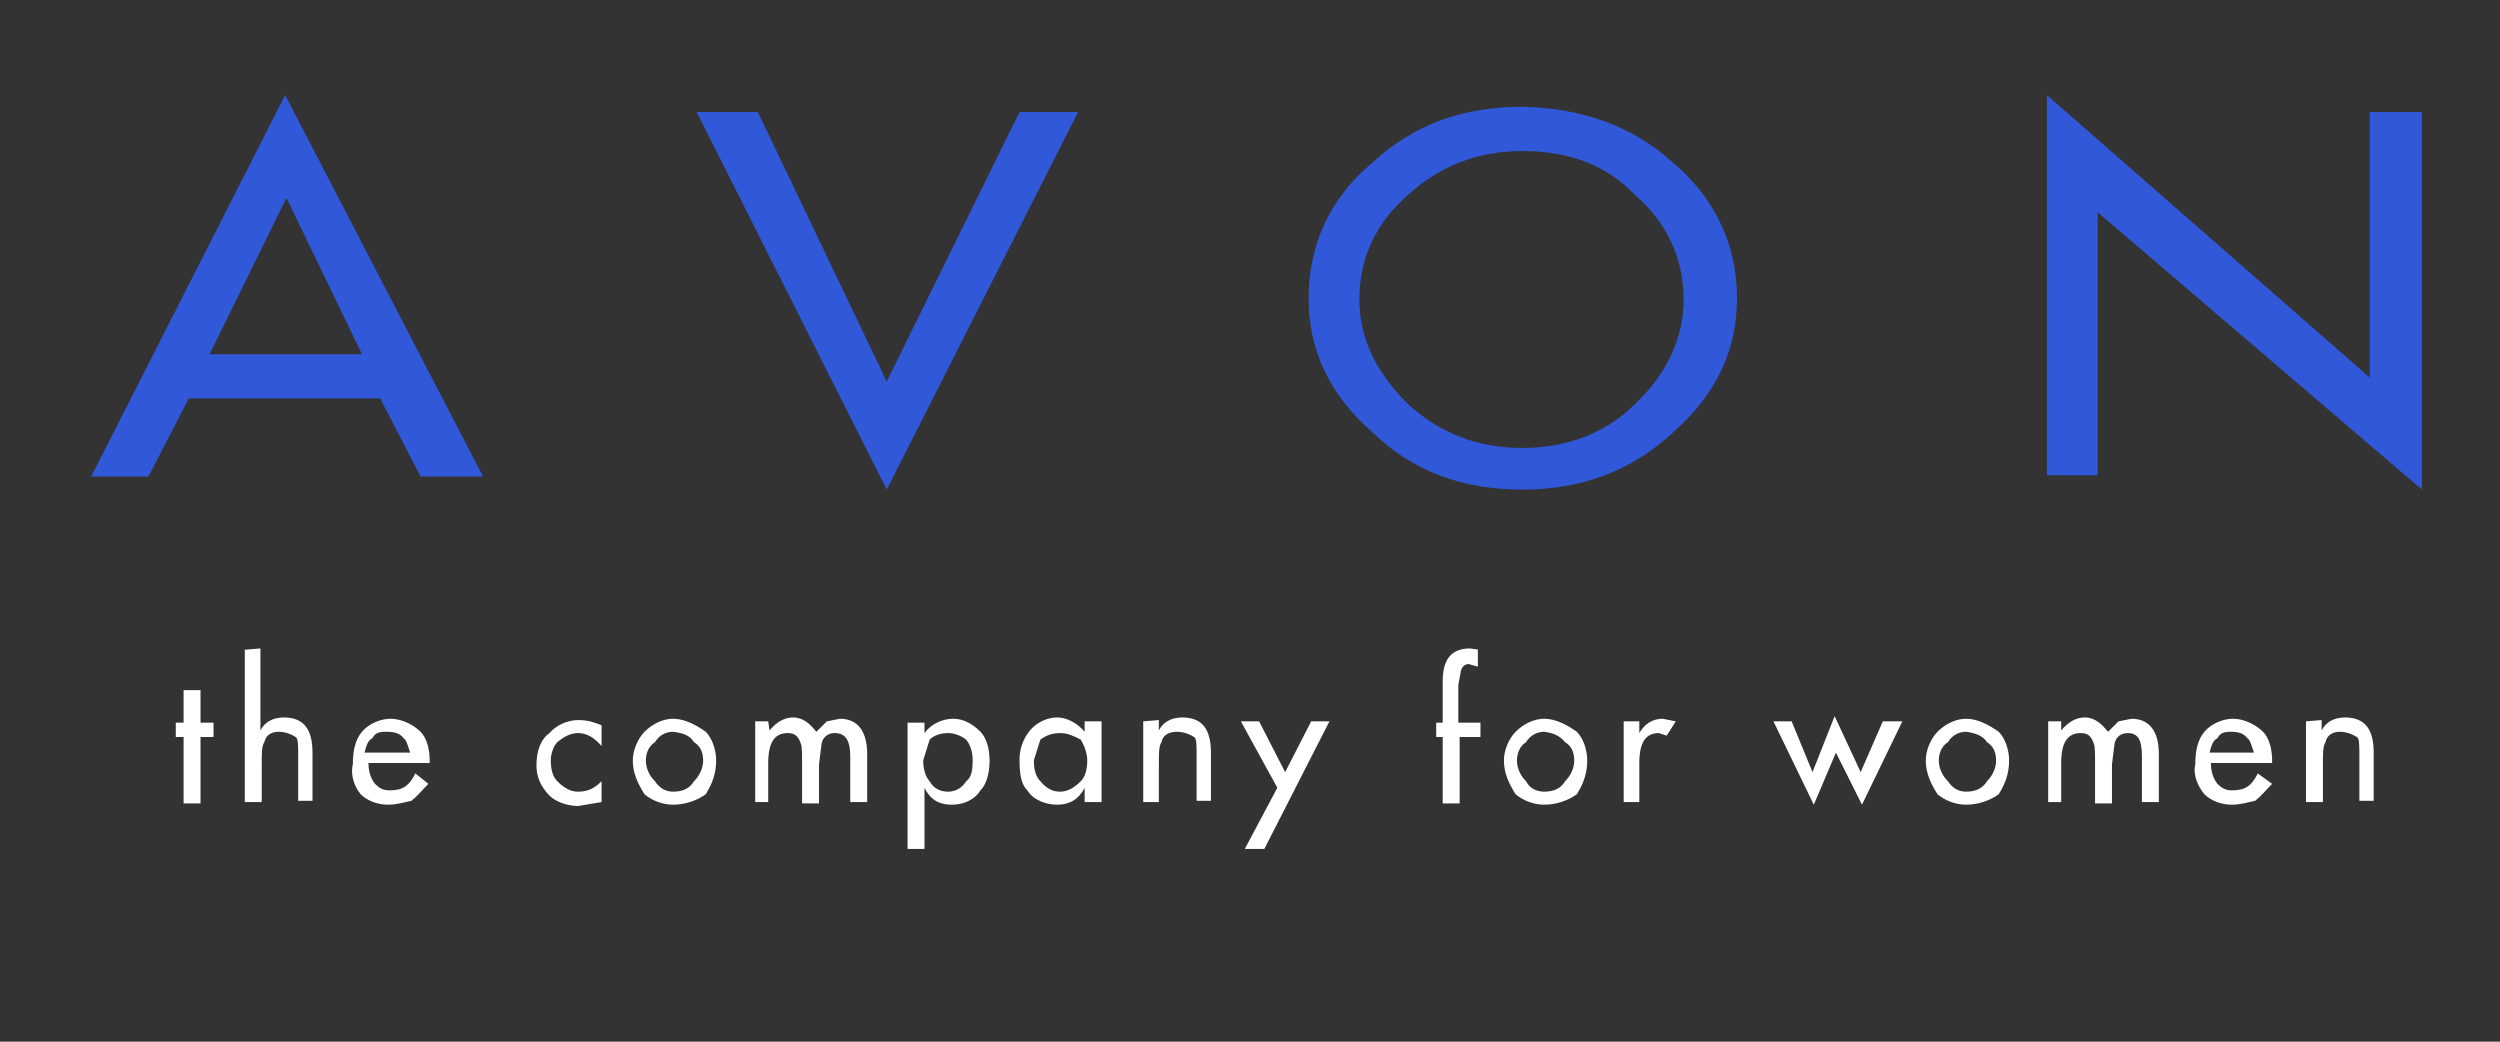 <?xml version="1.0" encoding="utf-8"?>
<!-- Generator: Adobe Illustrator 23.0.2, SVG Export Plug-In . SVG Version: 6.00 Build 0)  -->
<svg version="1.1" id="Layer_1" xmlns="http://www.w3.org/2000/svg" xmlns:xlink="http://www.w3.org/1999/xlink" x="0px" y="0px"
	 viewBox="0 0 192 80" style="enable-background:new 0 0 192 80;" xml:space="preserve">
<rect x="0" y="0" width="192" height="80" fill="#333333" stroke="none"/>
<style type="text/css">
	.st0{fill-rule:evenodd;clip-rule:evenodd;fill:#3058D8;}
	.st1{fill-rule:evenodd;clip-rule:evenodd;fill:#FFFFFF;}
</style>
<g>
	<polygon class="st0" points="157.2,36.5 157.2,7.3 182,29 182,8.6 186,8.6 186,37.6 161.1,16.3 161.1,36.5 	"/>
	<polygon class="st0" points="78.3,8.6 68.1,29.3 58.2,8.6 53.5,8.6 68.1,37.6 82.8,8.6 	"/>
	<path class="st0" d="M128.5,12.5c3.3,2.8,4.9,6.4,4.9,10.4s-1.6,7.4-4.9,10.3c-3.2,3-7.1,4.4-11.6,4.4c-4.6,0-8.4-1.4-11.5-4.4
		c-3.3-2.9-4.9-6.3-4.9-10.3s1.6-7.7,4.9-10.4c3.1-2.9,6.9-4.3,11.5-4.3C121.4,8.3,125.3,9.6,128.5,12.5L128.5,12.5z M116.9,11.6
		c-3.3,0-6.3,1.1-8.8,3.4c-2.4,2.1-3.7,4.8-3.7,8c0,3,1.3,5.6,3.7,8c2.5,2.3,5.4,3.4,8.8,3.4c3.4,0,6.4-1.1,8.7-3.4
		c2.4-2.3,3.7-5,3.7-8c0-3.2-1.3-5.9-3.7-8C123.3,12.6,120.4,11.6,116.9,11.6L116.9,11.6z"/>
	<path class="st0" d="M37.1,36.6L21.9,7.3L7,36.6h4.4l3.1-6h14.7l3.1,6H37.1L37.1,36.6z M16.1,27.2l5.9-12l5.8,12H16.1L16.1,27.2z"
		/>
	<path class="st1" d="M14.1,53v2.5h-0.6v1.1h0.6v5.1h1.3v-5.1h1v-1.1h-1V53H14.1L14.1,53z M18.8,49.9v11.7h1.3v-2.8
		c0-1,0-1.5,0.2-1.8c0.1-0.5,0.5-0.8,1.1-0.8c0.5,0,1,0.2,1.3,0.4c0.2,0.1,0.2,0.6,0.2,1.4v3.5H24v-3.7c0-1.7-0.6-2.7-2.2-2.7
		c-0.9,0-1.5,0.4-1.8,1v-6.3L18.8,49.9L18.8,49.9z M31,56.7c0.2,0.1,0.3,0.5,0.5,1.1h-3.5c0.1-0.5,0.3-1,0.6-1.1
		c0.2-0.4,0.5-0.5,1-0.5C30.3,56.2,30.7,56.3,31,56.7L31,56.7z M27.7,61c0.5,0.5,1.3,0.8,2.1,0.8c0.7,0,1.3-0.2,1.8-0.3
		c0.5-0.4,0.8-0.8,1.3-1.3l-1-0.8c-0.5,1-1,1.3-2,1.3c-0.5,0-0.8-0.2-1.1-0.5c-0.4-0.5-0.5-1.1-0.5-1.6h4.7v-0.2
		c0-0.8-0.2-1.7-0.7-2.2c-0.5-0.5-1.4-1-2.3-1c-0.8,0-1.7,0.4-2.2,1s-0.7,1.4-0.7,2.5C26.9,59.5,27.2,60.4,27.7,61L27.7,61z"/>
	<path class="st1" d="M44.4,56.3c0.7,0,1.3,0.4,1.8,1v-1.6c-0.5-0.2-1-0.4-1.8-0.4c-0.8,0-1.7,0.4-2.2,1c-0.7,0.5-1,1.4-1,2.5
		c0,0.8,0.3,1.6,1,2.3c0.5,0.5,1.4,0.8,2.2,0.8l1.8-0.3v-1.6c-0.5,0.5-1,0.8-1.8,0.8c-0.5,0-1-0.2-1.6-0.8c-0.3-0.3-0.5-0.8-0.5-1.6
		c0-0.5,0.2-1.1,0.5-1.4C43.4,56.5,43.9,56.3,44.4,56.3L44.4,56.3z M53.3,57c0.5,0.3,0.7,0.8,0.7,1.4c0,0.5-0.2,1.1-0.7,1.6
		c-0.3,0.5-0.8,0.8-1.6,0.8c-0.5,0-1-0.2-1.4-0.8c-0.5-0.5-0.7-1.1-0.7-1.6c0-0.5,0.2-1.1,0.7-1.4c0.3-0.5,0.8-0.8,1.4-0.8
		C52.5,56.3,53,56.5,53.3,57L53.3,57z M49.5,61c0.6,0.5,1.4,0.8,2.2,0.8c0.9,0,1.8-0.3,2.5-0.8c0.5-0.8,0.8-1.6,0.8-2.6
		c0-0.8-0.3-1.7-0.8-2.2c-0.7-0.5-1.6-1-2.5-1c-0.8,0-1.6,0.4-2.2,1c-0.5,0.5-0.9,1.4-0.9,2.2C48.6,59.4,49,60.2,49.5,61L49.5,61z
		 M59,55.4h-1v6.2h1v-3c0-1.6,0.5-2.3,1.5-2.3c0.5,0,0.8,0.2,1,0.8c0.1,0.2,0.1,0.8,0.1,1.3v3.3h1.3v-3l0.2-1.6
		c0.1-0.5,0.5-0.8,1-0.8c0.8,0,1.2,0.5,1.2,1.8v3.5h1.3v-3.7c0-1.7-0.7-2.7-2.1-2.7l-1,0.2l-0.8,0.8c-0.5-0.6-1-1.1-1.8-1.1
		c-0.7,0-1.3,0.4-1.8,1L59,55.4L59,55.4z M69.7,55.4v9.8h1.3v-4.7c0.5,1,1.2,1.3,2.1,1.3c0.8,0,1.7-0.3,2.2-1.1
		c0.5-0.5,0.7-1.4,0.7-2.3c0-0.8-0.2-1.7-0.7-2.2c-0.5-0.5-1.2-1-2.1-1c-0.8,0-1.7,0.4-2.2,1.1v-0.8H69.7L69.7,55.4z M70.9,58.4
		l0.5-1.6c0.3-0.3,0.8-0.5,1.4-0.5c0.5,0,1,0.2,1.4,0.5c0.4,0.5,0.5,1.1,0.5,1.6c0,0.8-0.1,1.3-0.5,1.6c-0.3,0.5-0.8,0.8-1.4,0.8
		c-0.5,0-1.1-0.2-1.4-0.8C71.1,59.7,70.9,59.1,70.9,58.4L70.9,58.4z M83,56.8c0.3,0.5,0.5,1.1,0.5,1.6c0,0.8-0.2,1.3-0.5,1.6
		c-0.5,0.5-1,0.8-1.6,0.8c-0.5,0-1-0.2-1.5-0.8c-0.3-0.3-0.5-0.8-0.5-1.6l0.5-1.6c0.4-0.3,0.9-0.5,1.5-0.5S82.4,56.5,83,56.8
		L83,56.8z M78.9,60.7c0.5,0.8,1.5,1.1,2.3,1.1s1.6-0.3,2.1-1.3v1.1h1.3v-6.2h-1.3v0.8c-0.5-0.6-1.3-1.1-2.1-1.1s-1.6,0.4-2.1,1
		s-0.8,1.4-0.8,2.2C78.3,59.4,78.4,60.2,78.9,60.7L78.9,60.7z M87.8,55.4v6.2H89v-2.8c0-1,0-1.5,0.2-1.8c0.1-0.5,0.5-0.8,1.2-0.8
		c0.5,0,1,0.2,1.3,0.4c0.2,0.1,0.2,0.6,0.2,1.4v3.5H93v-3.7c0-1.7-0.6-2.7-2.2-2.7c-0.9,0-1.5,0.4-1.8,1v-0.8L87.8,55.4L87.8,55.4z
		 M96.7,55.4h-1.4l2.8,5.1l-2.5,4.7h1.5l5-9.8h-1.4l-2,3.9L96.7,55.4L96.7,55.4z"/>
	<path class="st1" d="M113.6,49.9l-0.7-0.1c-1.4,0-2.1,0.8-2.1,2.5v3.2h-0.5v1.1h0.5v5.1h1.3v-5.1h1.6v-1.1H112v-2.9l0.2-1.1
		c0.1-0.3,0.3-0.5,0.6-0.5l0.7,0.2V49.9L113.6,49.9z M120.2,57c0.5,0.3,0.7,0.8,0.7,1.4c0,0.5-0.2,1.1-0.7,1.6
		c-0.3,0.5-0.8,0.8-1.6,0.8c-0.5,0-1.1-0.2-1.4-0.8c-0.5-0.5-0.7-1.1-0.7-1.6c0-0.5,0.2-1.1,0.7-1.4c0.3-0.5,0.8-0.8,1.4-0.8
		C119.3,56.3,119.8,56.5,120.2,57L120.2,57z M116.4,61c0.6,0.5,1.4,0.8,2.2,0.8c0.9,0,1.8-0.3,2.5-0.8c0.5-0.8,0.8-1.6,0.8-2.6
		c0-0.8-0.3-1.7-0.8-2.2c-0.7-0.5-1.6-1-2.5-1c-0.8,0-1.6,0.4-2.2,1c-0.5,0.5-0.9,1.4-0.9,2.2C115.5,59.4,115.9,60.2,116.4,61
		L116.4,61z M125.9,55.4h-1.2v6.2h1.2v-3c0-1.6,0.5-2.3,1.5-2.3l0.6,0.2l0.7-1.1l-1-0.2c-0.8,0-1.4,0.4-1.8,1.1L125.9,55.4
		L125.9,55.4z"/>
	<path class="st1" d="M137.6,55.4h-1.4l3.1,6.4l1.7-4l2,4l3.1-6.4h-1.5l-1.7,3.9l-2-4.3l-1.7,4.3L137.6,55.4L137.6,55.4z M152.6,57
		c0.5,0.3,0.7,0.8,0.7,1.4c0,0.5-0.2,1.1-0.7,1.6c-0.3,0.5-0.8,0.8-1.6,0.8c-0.5,0-1-0.2-1.4-0.8c-0.5-0.5-0.7-1.1-0.7-1.6
		c0-0.5,0.2-1.1,0.7-1.4c0.3-0.5,0.8-0.8,1.4-0.8C151.7,56.3,152.3,56.5,152.6,57L152.6,57z M148.8,61c0.6,0.5,1.4,0.8,2.2,0.8
		c0.9,0,1.8-0.3,2.5-0.8c0.5-0.8,0.8-1.6,0.8-2.6c0-0.8-0.3-1.7-0.8-2.2c-0.7-0.5-1.6-1-2.5-1c-0.8,0-1.6,0.4-2.2,1
		c-0.5,0.5-0.9,1.4-0.9,2.2C147.9,59.4,148.3,60.2,148.8,61L148.8,61z M158.3,55.4h-1v6.2h1v-3c0-1.6,0.5-2.3,1.5-2.3
		c0.5,0,0.8,0.2,1,0.8c0.1,0.2,0.1,0.8,0.1,1.3v3.3h1.3v-3l0.2-1.6c0.1-0.5,0.5-0.8,1-0.8c0.8,0,1.1,0.5,1.1,1.8v3.5h1.3v-3.7
		c0-1.7-0.7-2.7-2.1-2.7l-1,0.2l-0.8,0.8c-0.5-0.6-1-1.1-1.8-1.1c-0.7,0-1.3,0.4-1.8,1L158.3,55.4L158.3,55.4z M172.6,56.7
		c0.2,0.1,0.3,0.5,0.5,1.1h-3.4c0.1-0.5,0.3-1,0.6-1.1c0.2-0.4,0.5-0.5,1-0.5C171.9,56.2,172.3,56.3,172.6,56.7L172.6,56.7z
		 M169.3,61c0.5,0.5,1.3,0.8,2.1,0.8c0.7,0,1.3-0.2,1.8-0.3c0.5-0.4,0.8-0.8,1.3-1.3l-1.1-0.8c-0.5,1-1,1.3-2,1.3
		c-0.5,0-0.8-0.2-1.1-0.5c-0.4-0.5-0.5-1.1-0.5-1.6h4.7v-0.2c0-0.8-0.2-1.7-0.7-2.2c-0.5-0.5-1.4-1-2.3-1c-0.8,0-1.7,0.4-2.2,1
		s-0.7,1.4-0.7,2.5C168.4,59.5,168.8,60.4,169.3,61L169.3,61z M177.1,55.4v6.2h1.3v-2.8c0-1,0-1.5,0.2-1.8c0.1-0.5,0.5-0.8,1.1-0.8
		c0.5,0,1,0.2,1.3,0.4c0.2,0.1,0.2,0.6,0.2,1.4v3.5h1.1v-3.7c0-1.7-0.6-2.7-2.2-2.7c-0.9,0-1.5,0.4-1.8,1v-0.8L177.1,55.4
		L177.1,55.4z"/>
</g>
</svg>
